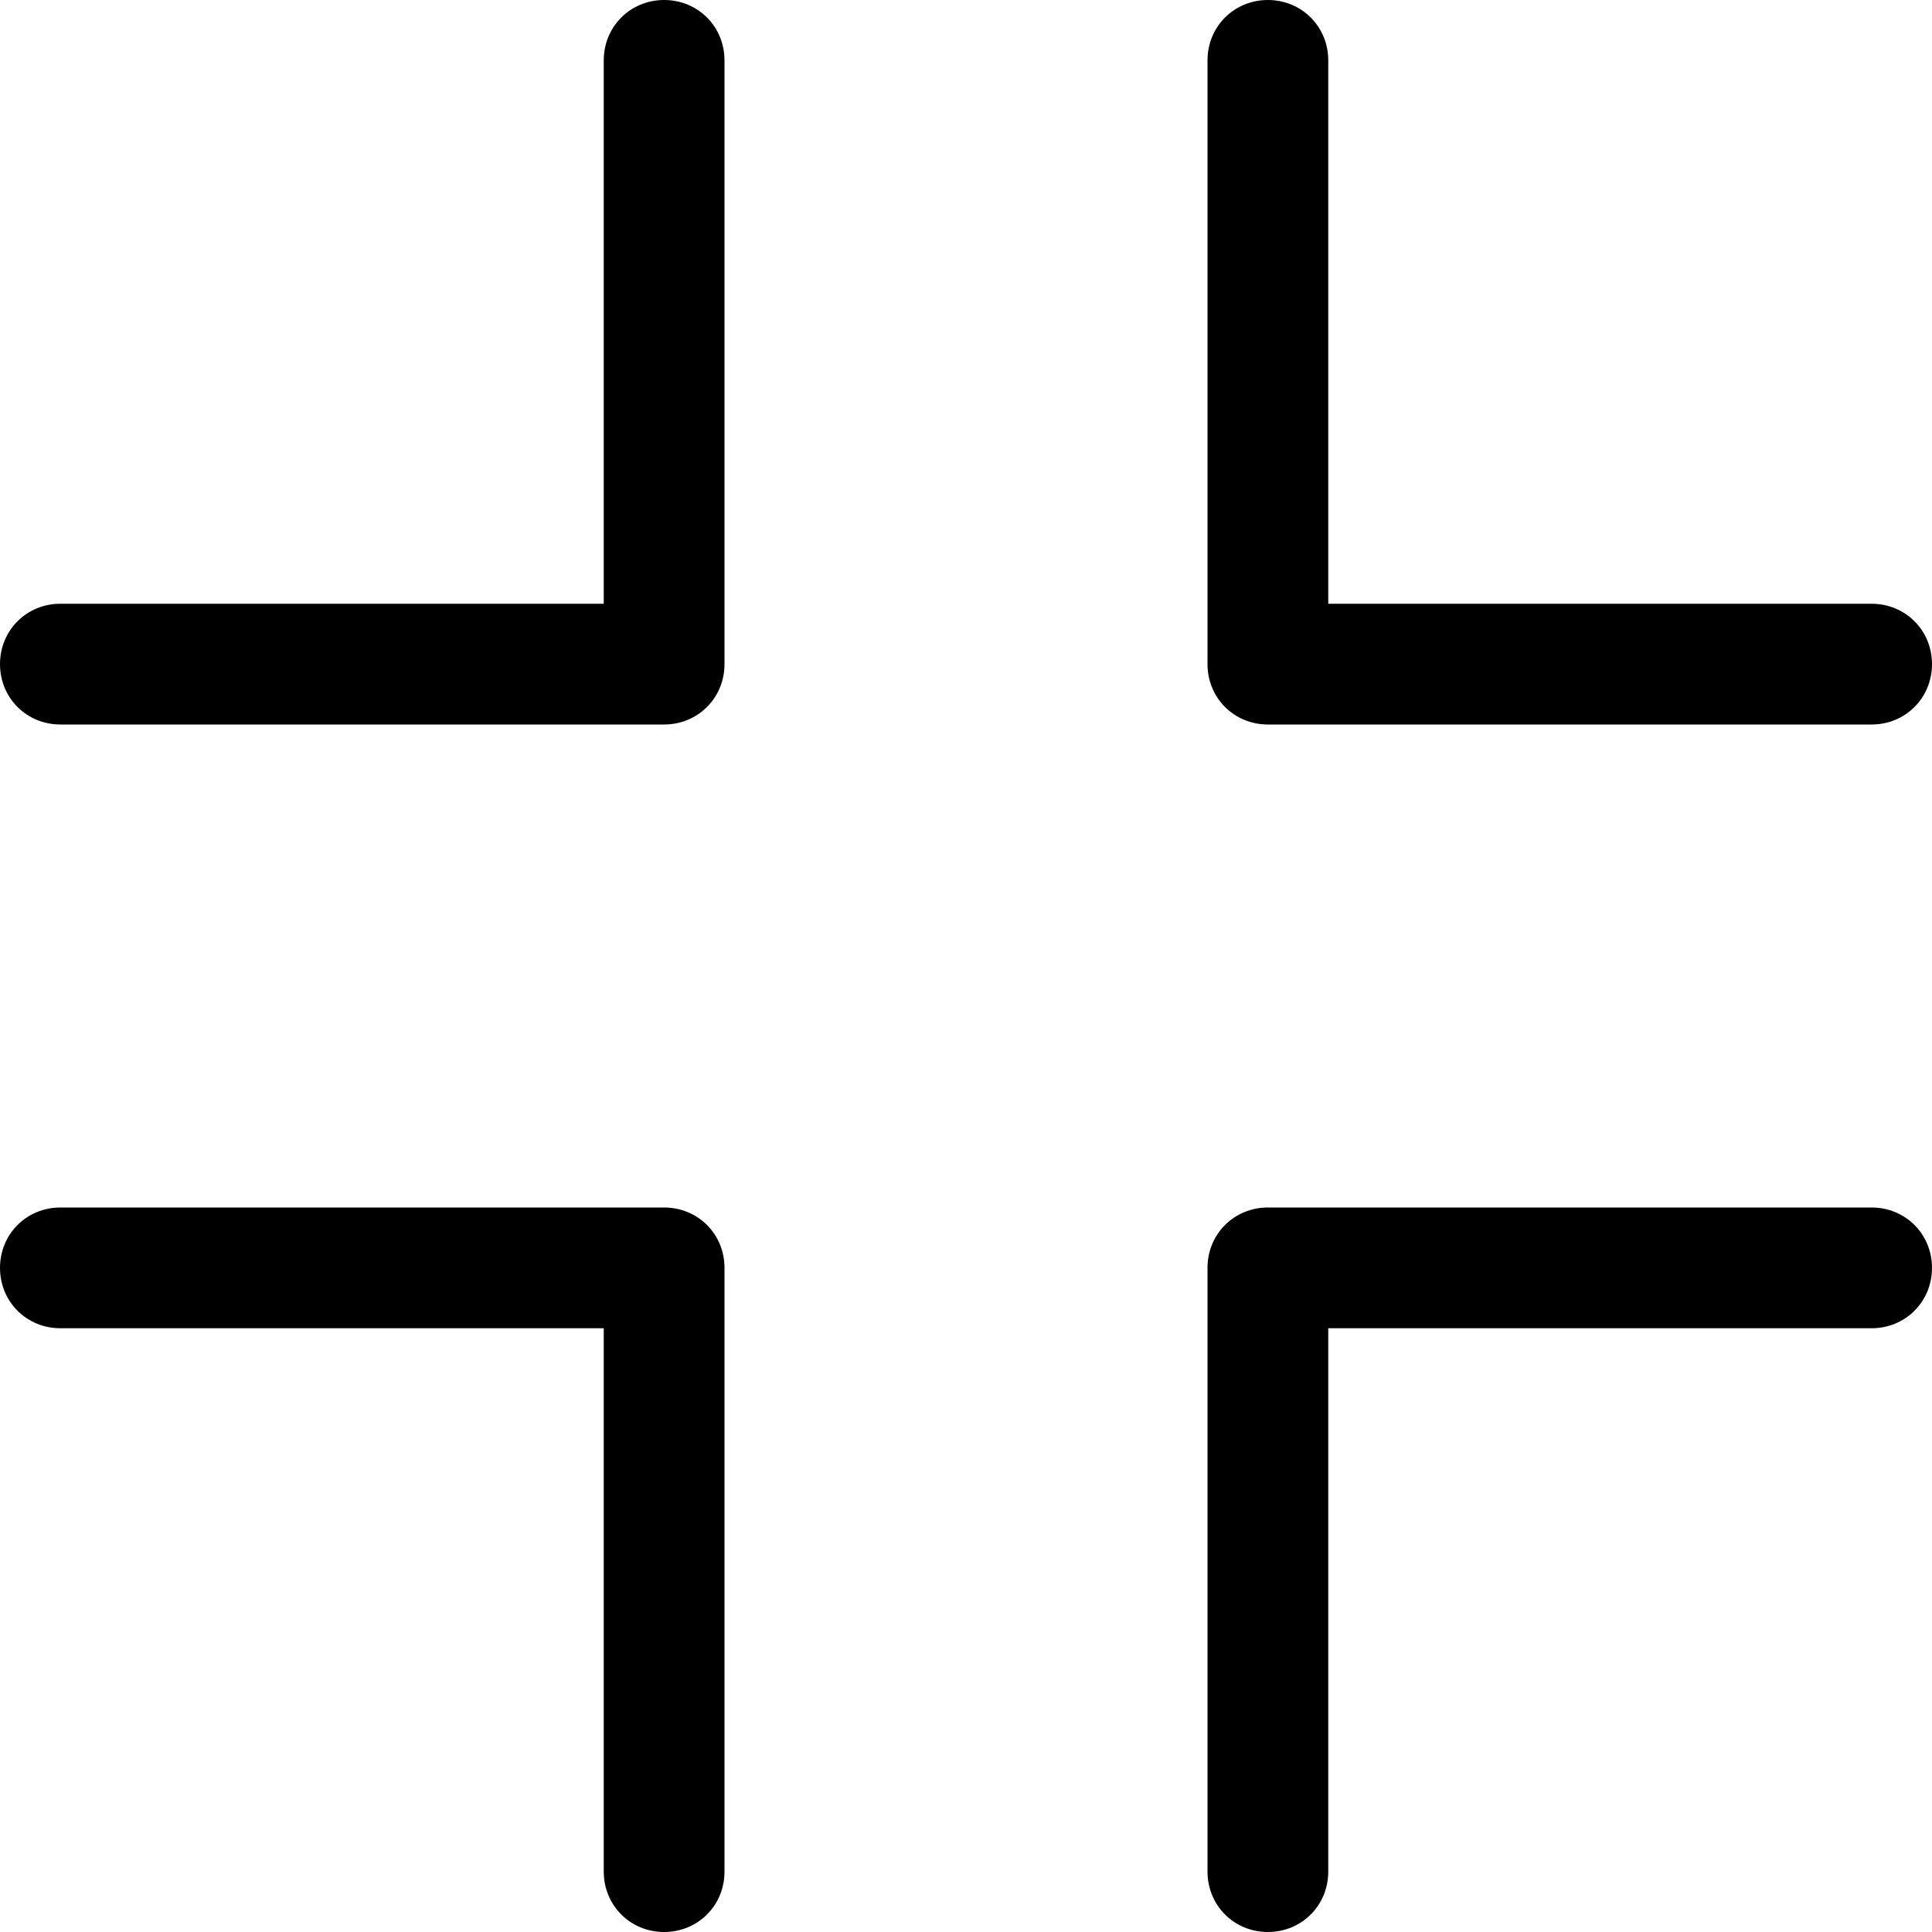 <!-- Generated by IcoMoon.io -->
<svg version="1.1" xmlns="http://www.w3.org/2000/svg" width="32" height="32" viewBox="0 0 32 32">
<title>un-full-screen</title>
<path d="M12 1v10c0 0.56-0.44 1-1 1h-10c-0.56 0-1-0.44-1-1s0.44-1 1-1h9v-9c0-0.56 0.44-1 1-1s1 0.44 1 1zM21 12h10c0.56 0 1-0.44 1-1s-0.44-1-1-1h-9v-9c0-0.56-0.44-1-1-1s-1 0.44-1 1v10c0 0.56 0.44 1 1 1zM11 20h-10c-0.56 0-1 0.44-1 1s0.44 1 1 1h9v9c0 0.56 0.44 1 1 1s1-0.44 1-1v-10c0-0.56-0.44-1-1-1zM31 20h-10c-0.56 0-1 0.44-1 1v10c0 0.56 0.44 1 1 1s1-0.44 1-1v-9h9c0.56 0 1-0.44 1-1s-0.44-1-1-1z"></path>
</svg>
